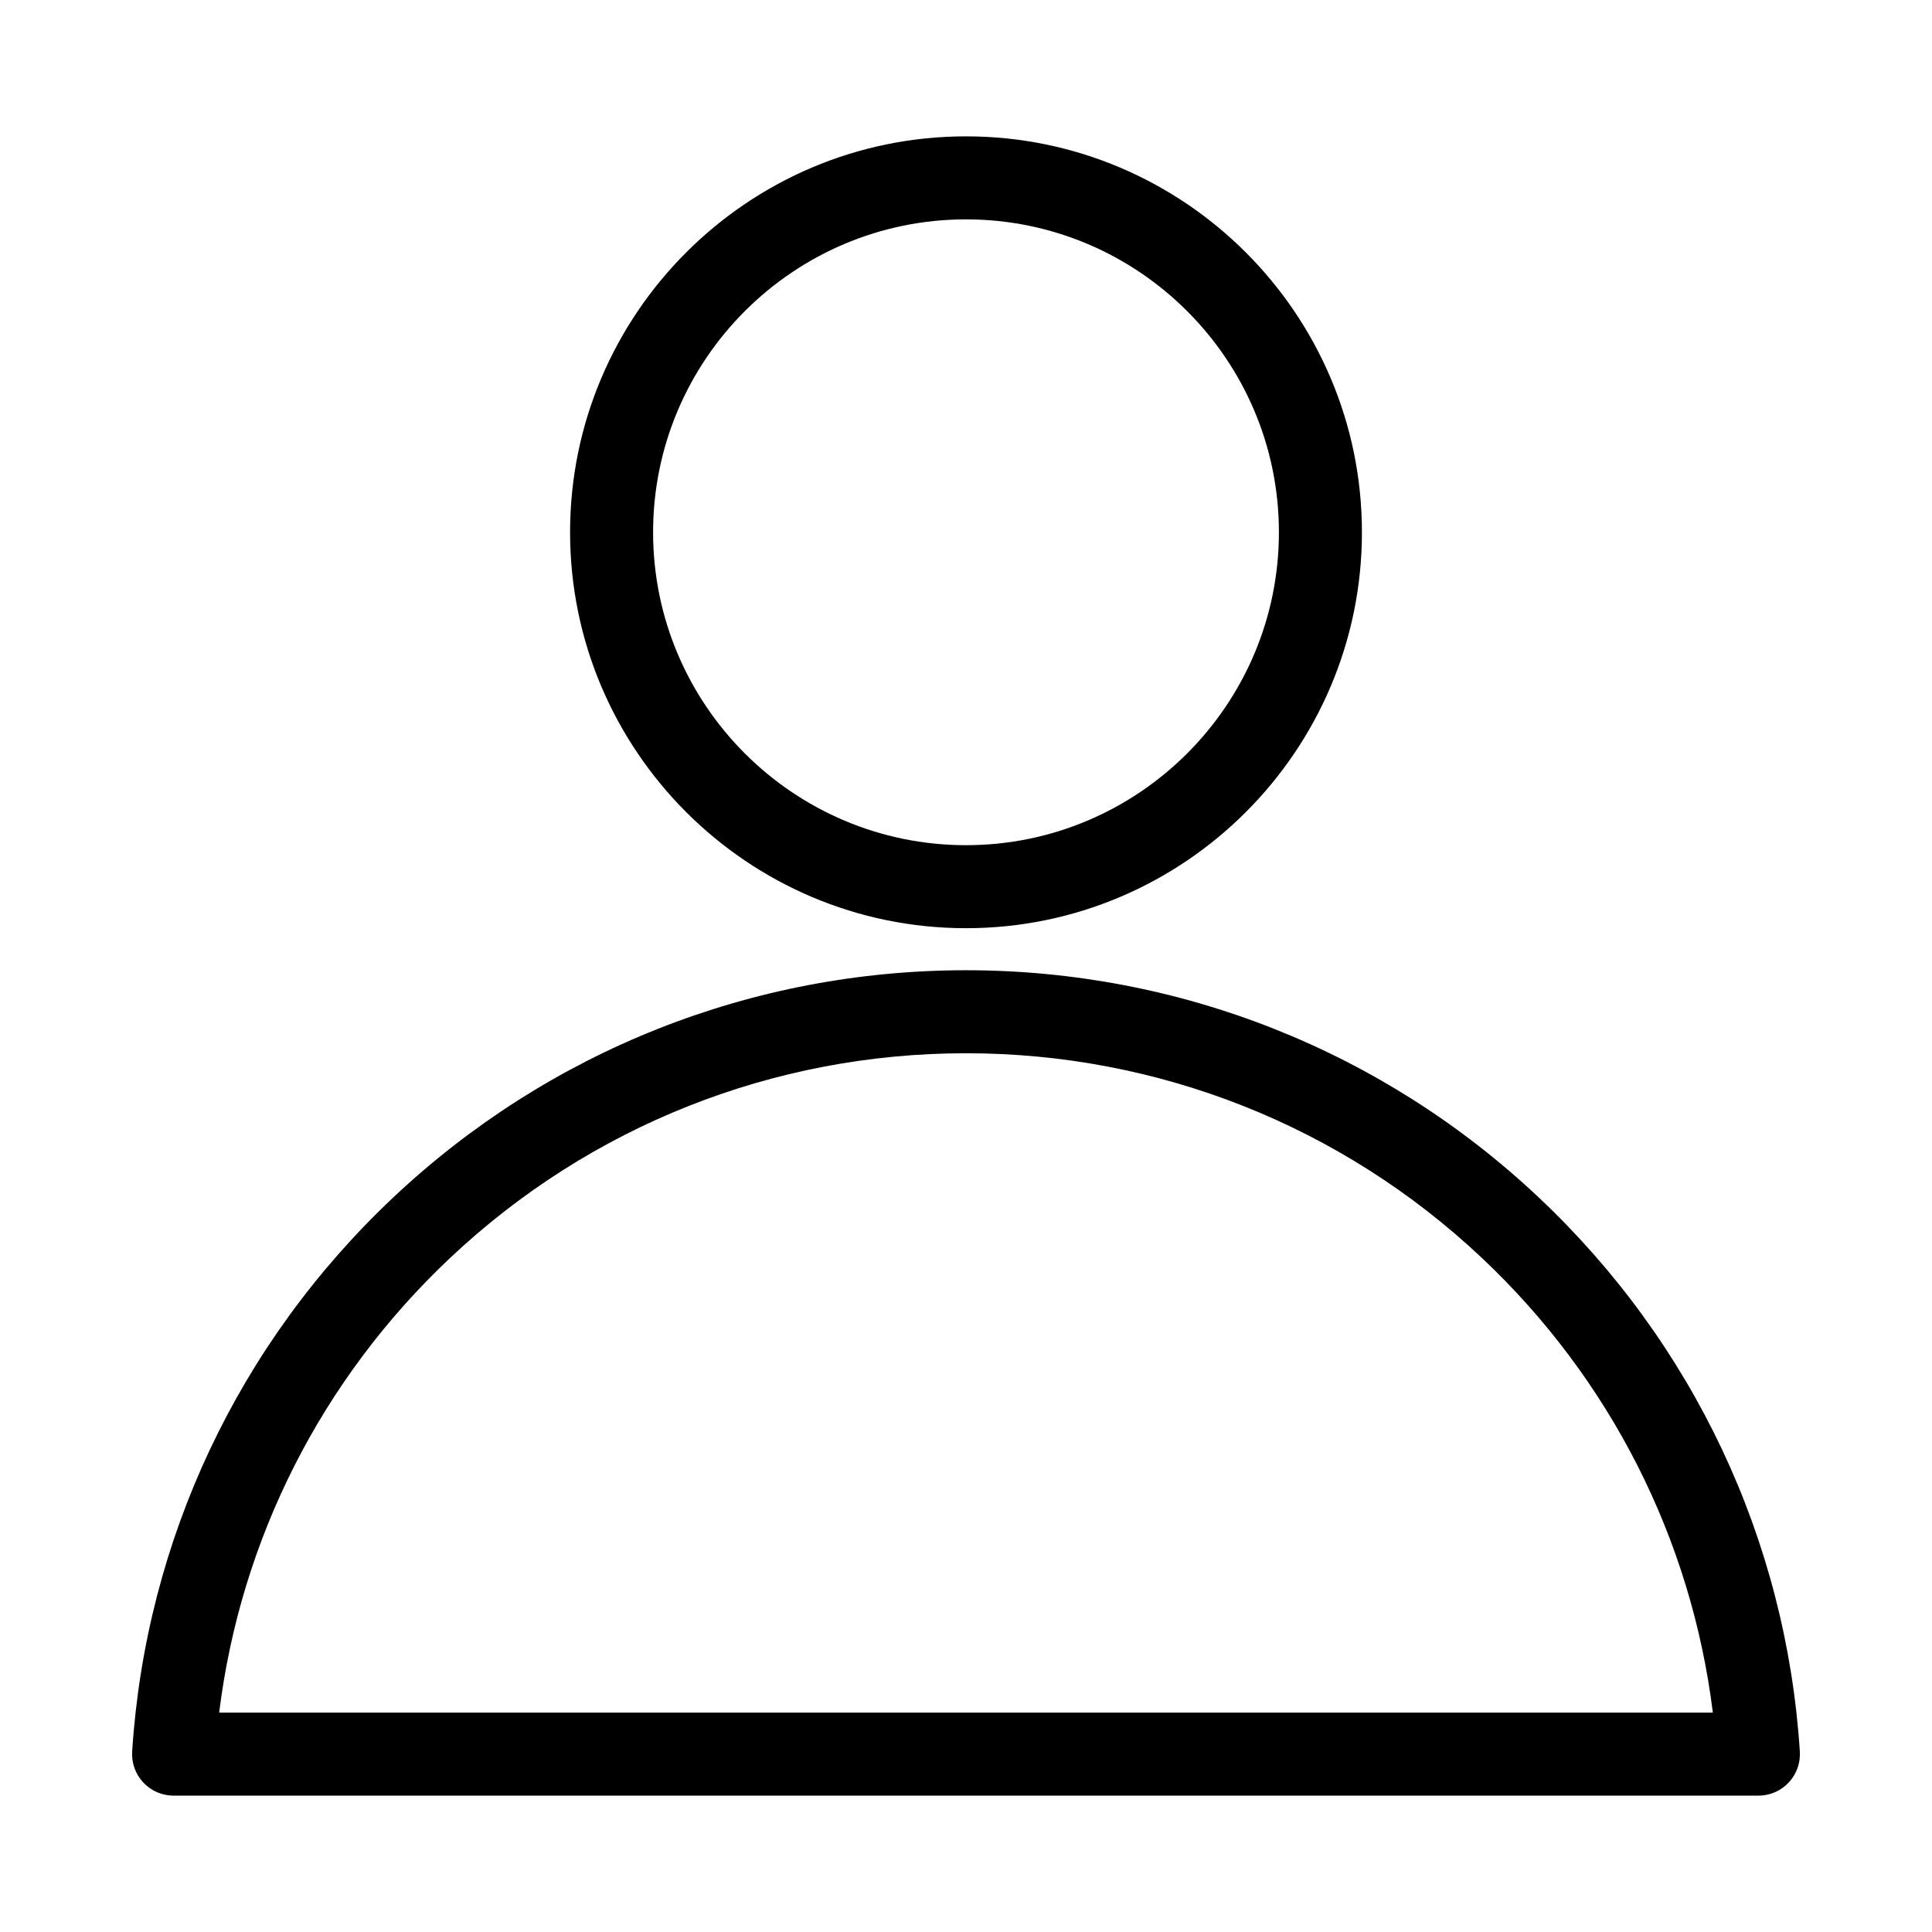 <?xml version="1.0" encoding="utf-8"?>
<!-- Generator: Adobe Illustrator 19.1.0, SVG Export Plug-In . SVG Version: 6.00 Build 0)  -->
<svg version="1.1" id="图层_9" xmlns="http://www.w3.org/2000/svg" xmlns:xlink="http://www.w3.org/1999/xlink" x="0px" y="0px"
	 viewBox="0 0 512 512" enable-background="new 0 0 512 512" xml:space="preserve">
<g>
	<g id="XMLID_26_">
		<path d="M466,475.865H46c-3.04,0-5.945-1.258-8.024-3.477c-2.08-2.218-3.148-5.198-2.953-8.232
			c3.621-56.078,28.21-108.234,69.236-146.859c41.216-38.804,95.104-60.174,151.741-60.174s110.525,21.37,151.741,60.174
			c41.026,38.625,65.615,90.781,69.236,146.859c0.195,3.034-0.873,6.014-2.953,8.232C471.945,474.607,469.04,475.865,466,475.865z
			 M58.078,453.865h395.844c-5.693-46.017-27.181-88.464-61.261-120.551c-37.118-34.946-85.652-54.191-136.661-54.191
			s-99.543,19.246-136.661,54.191C85.259,365.401,63.771,407.849,58.078,453.865z"/>
	</g>
	<g id="XMLID_18_">
		<path d="M256,245.982c-57.855,0-104.924-47.069-104.924-104.924S198.145,36.135,256,36.135s104.924,47.069,104.924,104.924
			S313.855,245.982,256,245.982z M256,58.135c-45.725,0-82.924,37.2-82.924,82.924s37.199,82.924,82.924,82.924
			s82.924-37.2,82.924-82.924S301.725,58.135,256,58.135z"/>
	</g>
</g>
</svg>
